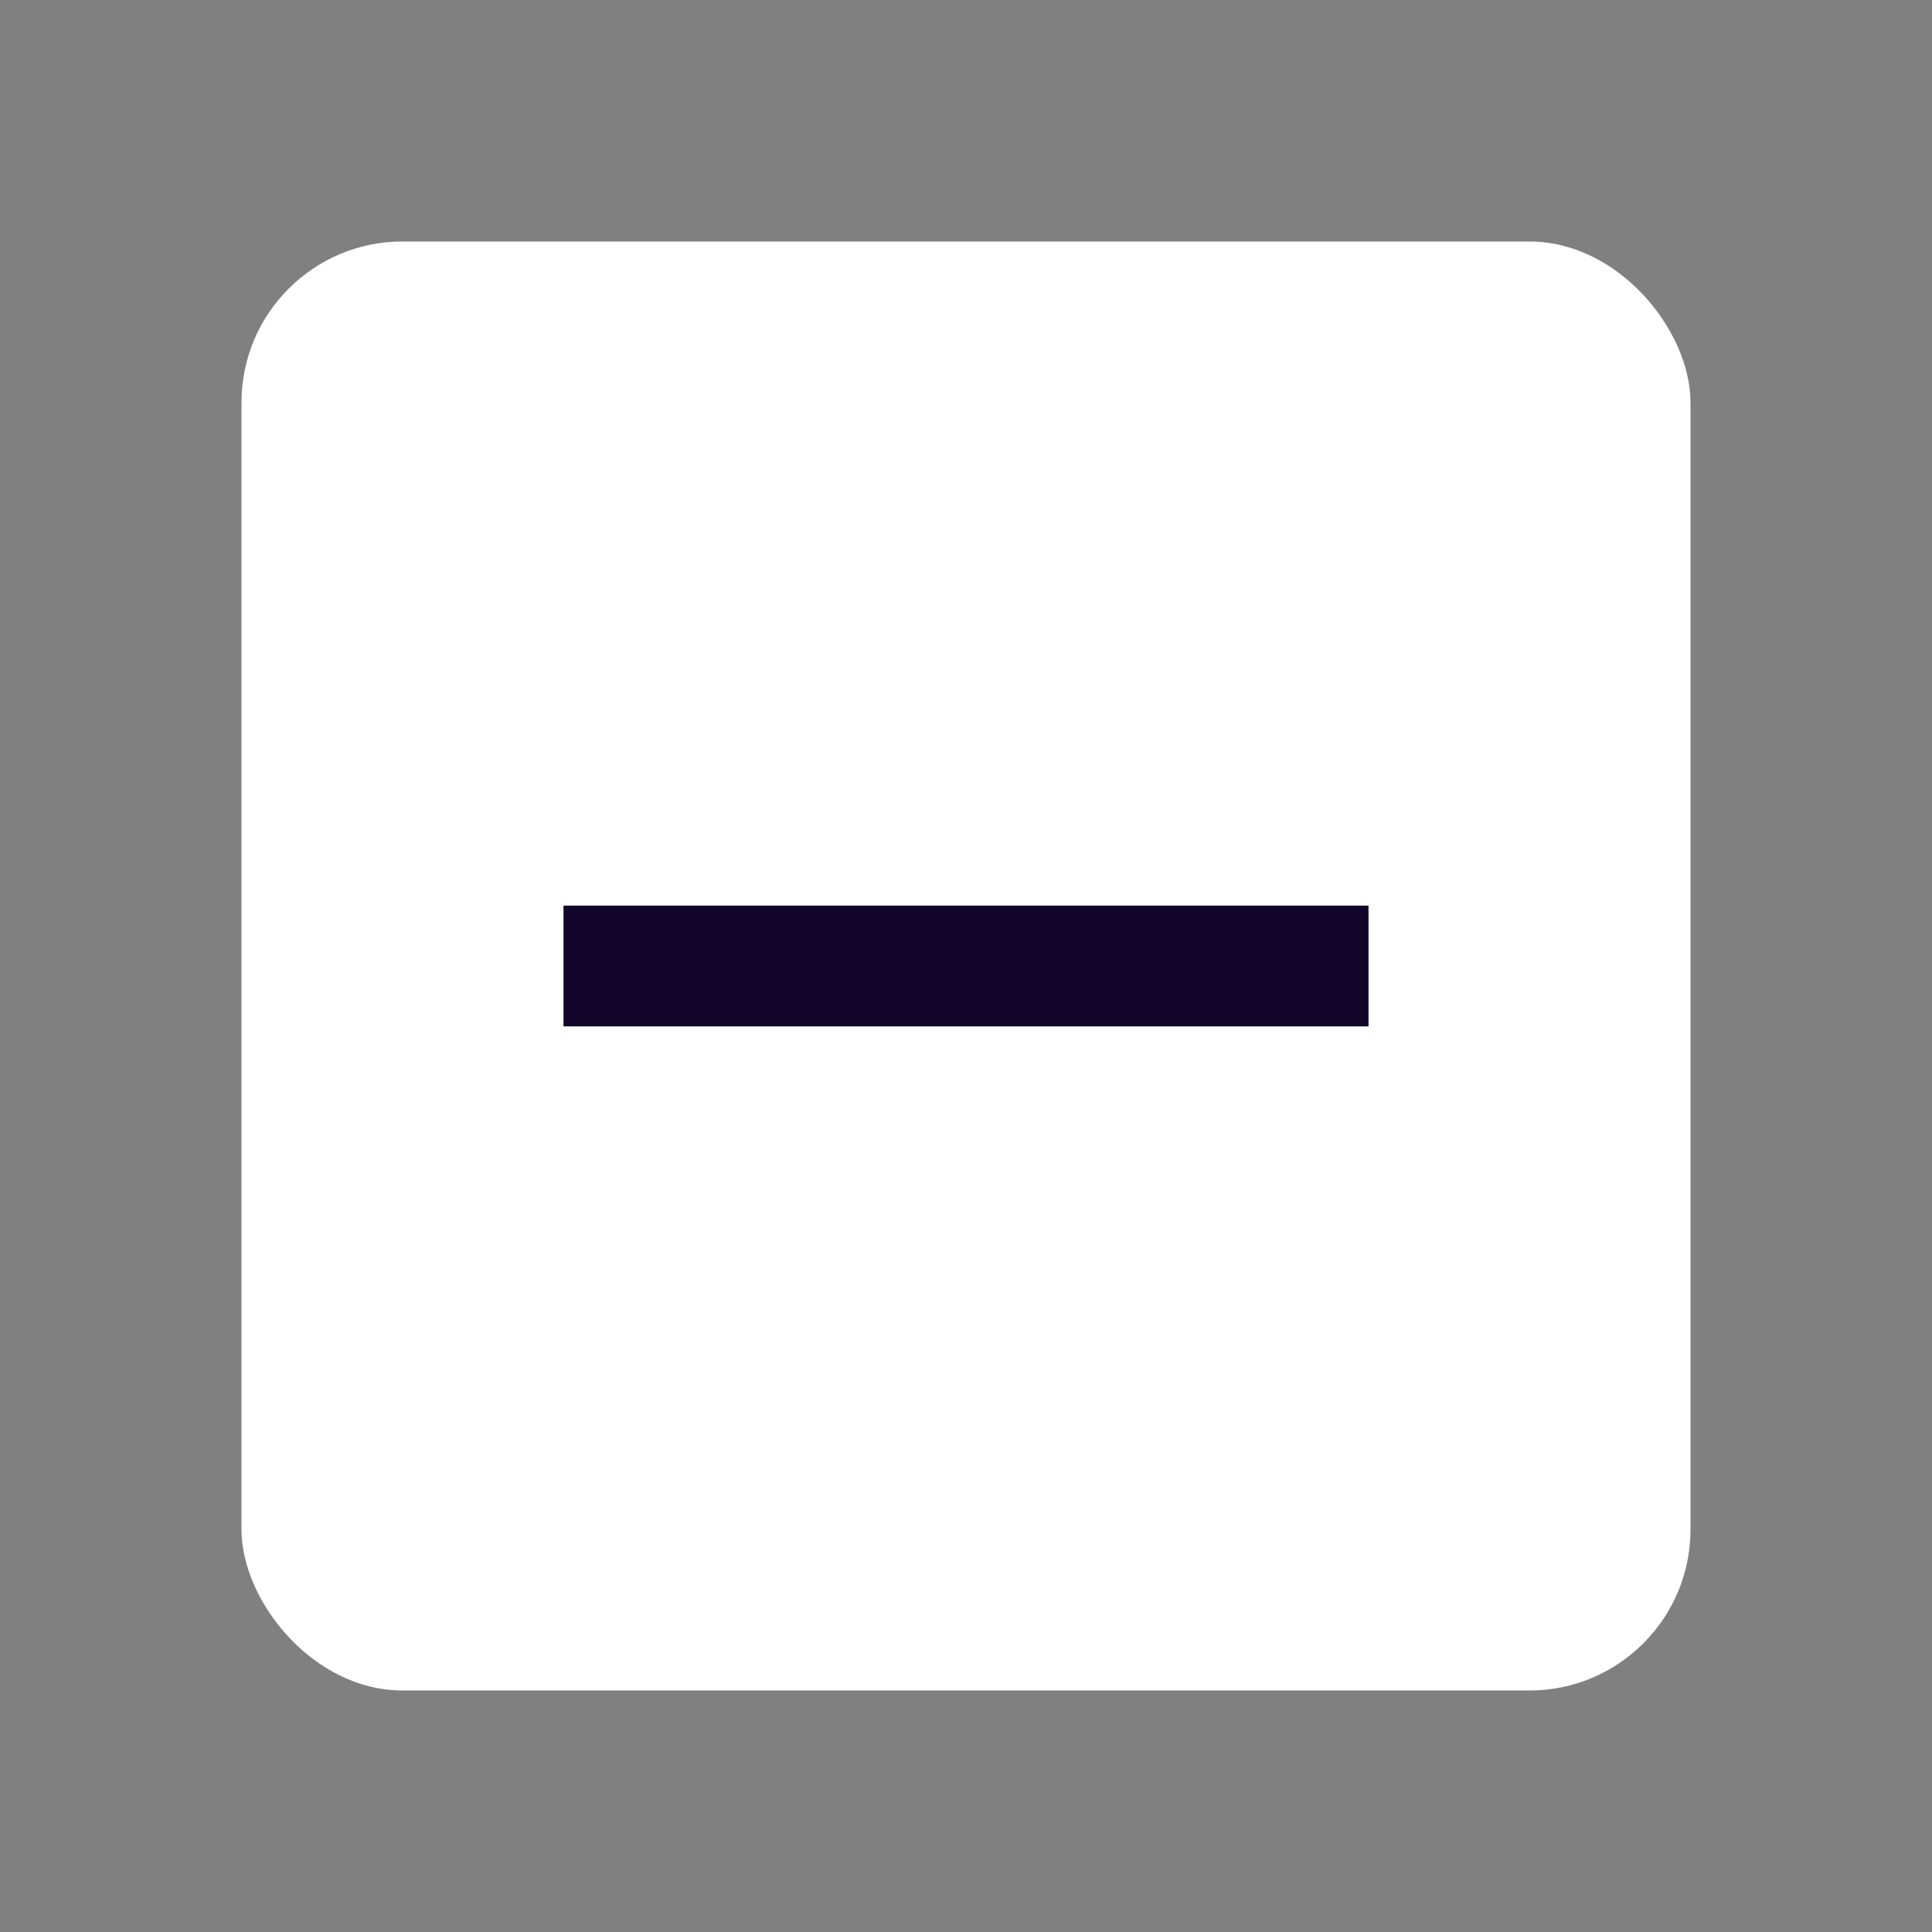 <svg width="24" height="24" viewBox="0 0 24 24" fill="none" xmlns="http://www.w3.org/2000/svg">
<rect x="0" y="0" width="24" height="24" fill="#808080" stroke="none"/>
<rect x="3" y="3" width="18" height="18" rx="2" fill="white"/>
<path d="M7 12H17" stroke="#110529" stroke-width="1.5"/>
</svg>
